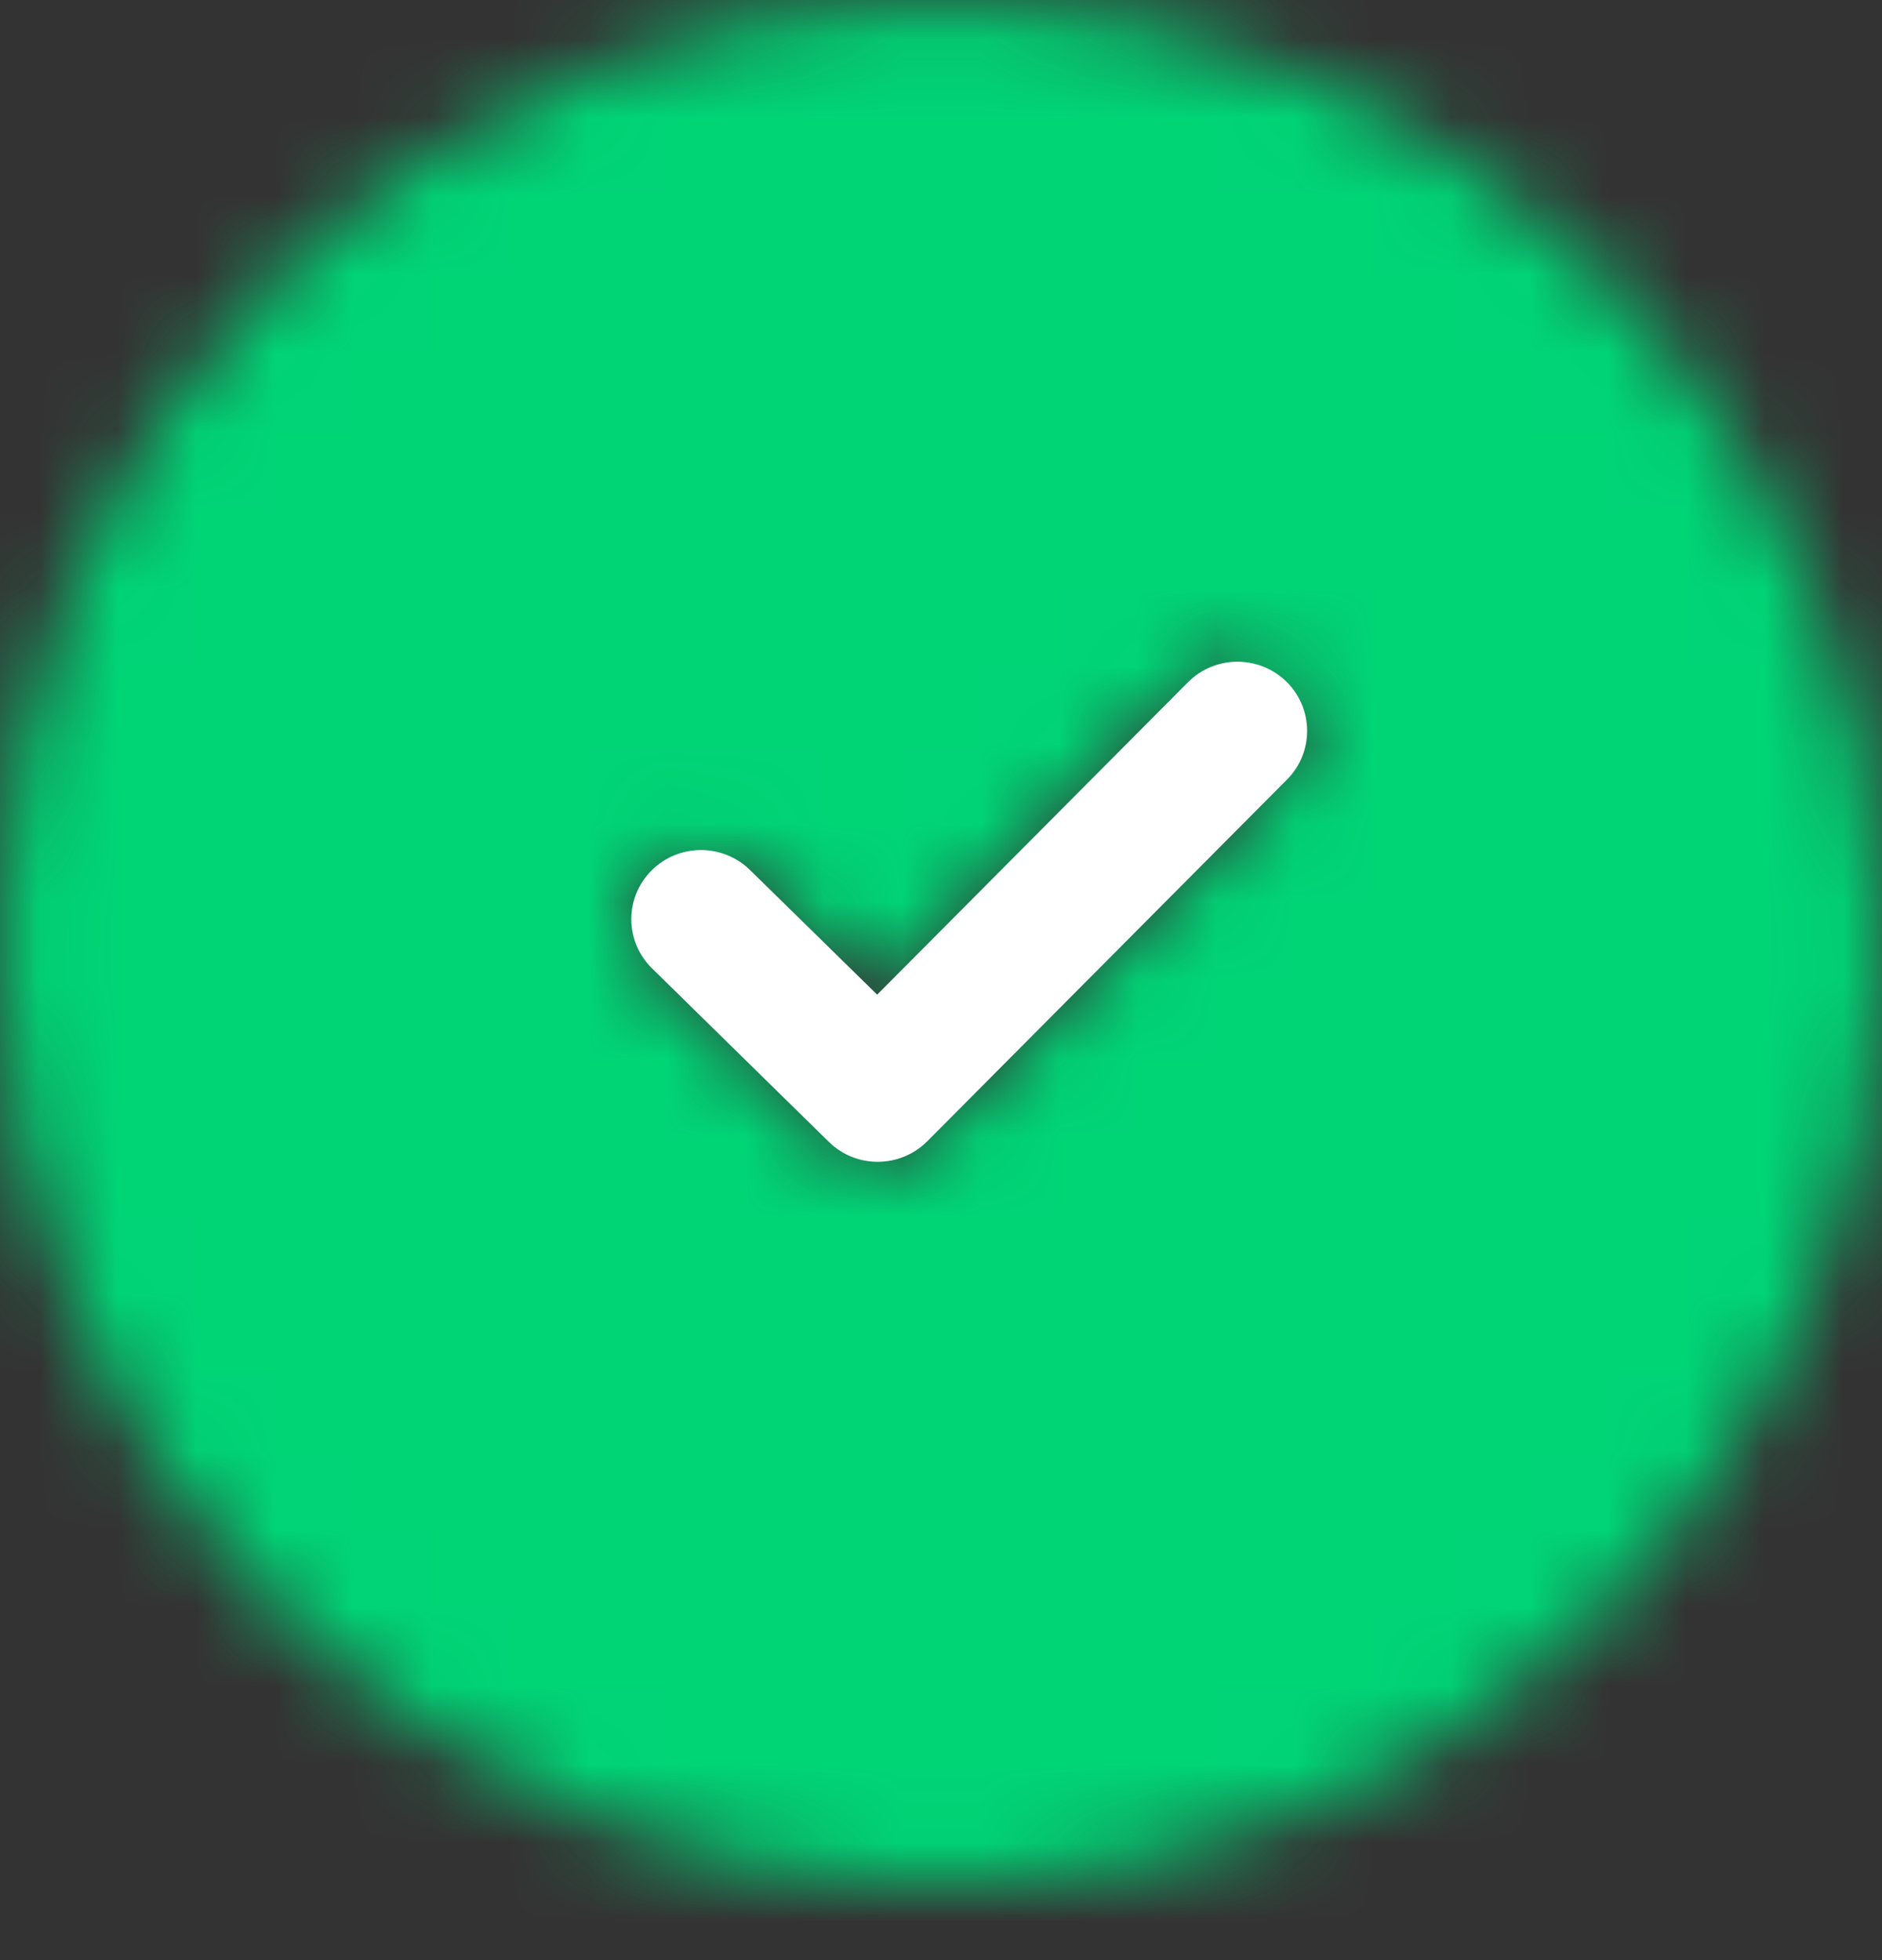 <svg xmlns="http://www.w3.org/2000/svg" xmlns:xlink="http://www.w3.org/1999/xlink" width="24" height="25" viewBox="0 0 24 25">
    <rect x="0" y="0" width="24" height="25" fill="#333333" stroke="none"/>
    <defs>
        <path id="ybi9i6tkqa" d="M0 12.033c0 6.628 5.372 12.001 12 12.001s12-5.373 12-12.001c0-6.628-5.372-12-12-12s-12 5.372-12 12zm15.149-3.331c.345-.347.907-.349 1.257-.006.348.342.351.9.007 1.246l-4.588 4.614c-.172.173-.398.261-.626.262-.228.002-.454-.082-.63-.254l-2.255-2.212c-.348-.343-.352-.9-.008-1.248.346-.347.908-.35 1.258-.008l1.622 1.59 3.963-3.984z"/>
    </defs>
    <g fill="none" fill-rule="evenodd">
        <g>
            <g>
                <g transform="translate(-78 -425) translate(78 425)">
                    <mask id="2anu5nw8cb" fill="#fff">
                        <use xlink:href="#ybi9i6tkqa"/>
                    </mask>
                    <path fill="#00D576" d="M-5 29.033L29 29.033 29 -4.967 -5 -4.967z" mask="url(#2anu5nw8cb)"/>
                </g>
                <path fill="#FFF" d="M16.406 8.695c-.35-.343-.912-.34-1.257.007l-3.963 3.984-1.622-1.59c-.35-.342-.911-.339-1.257.008-.345.347-.341.904.008 1.247l2.254 2.212c.175.172.403.257.63.255.228-.002.454-.089.627-.263l4.587-4.613c.345-.347.34-.904-.007-1.247" transform="translate(-78 -425) translate(78 425)"/>
            </g>
        </g>
    </g>
</svg>
